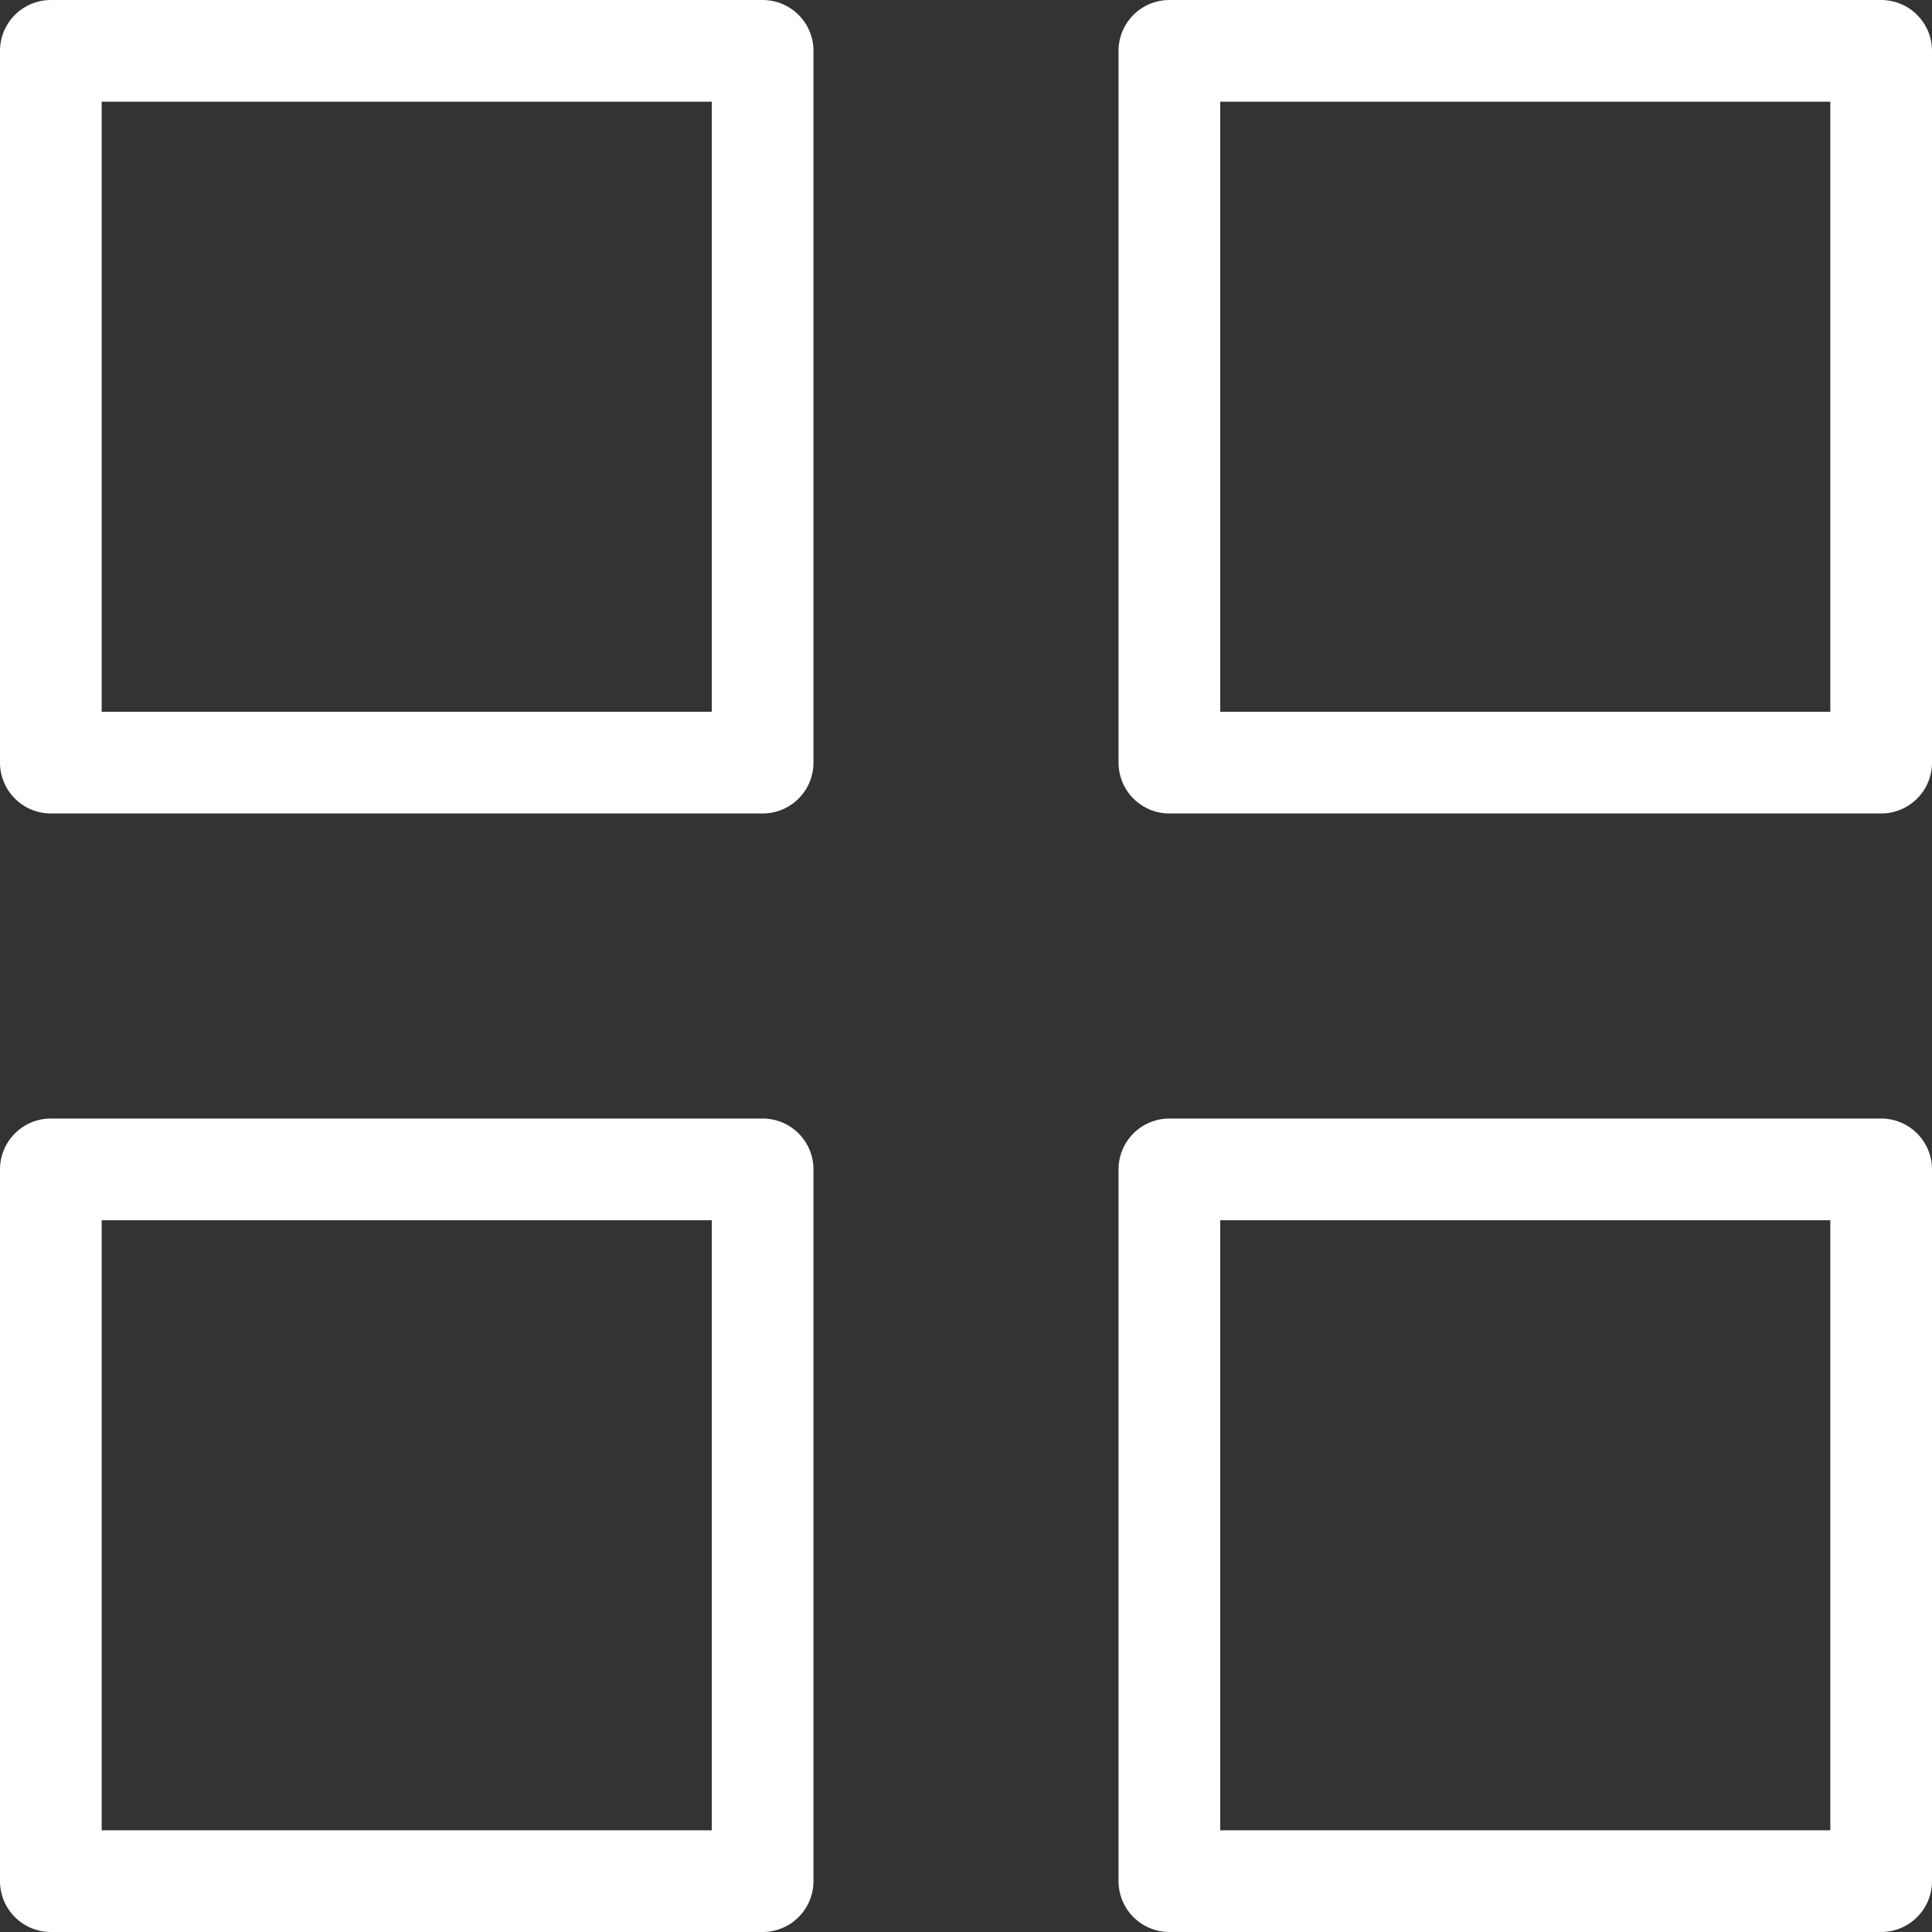 <svg id="Layer_1" data-name="Layer 1" xmlns="http://www.w3.org/2000/svg" viewBox="0 0 19 19"><rect x="0" y="0" width="19" height="19" fill="#333333" stroke="none"/><defs><style>.cls-1{fill:none;stroke:#fff;stroke-linecap:round;stroke-linejoin:round;}</style></defs><title>projects</title><path class="cls-1" d="M7.5.5H.5v7h7Z"/><path class="cls-1" d="M18.5.5h-7v7h7Z"/><path class="cls-1" d="M18.5,11.5h-7v7h7Z"/><path class="cls-1" d="M7.5,11.5H.5v7h7Z"/></svg>
